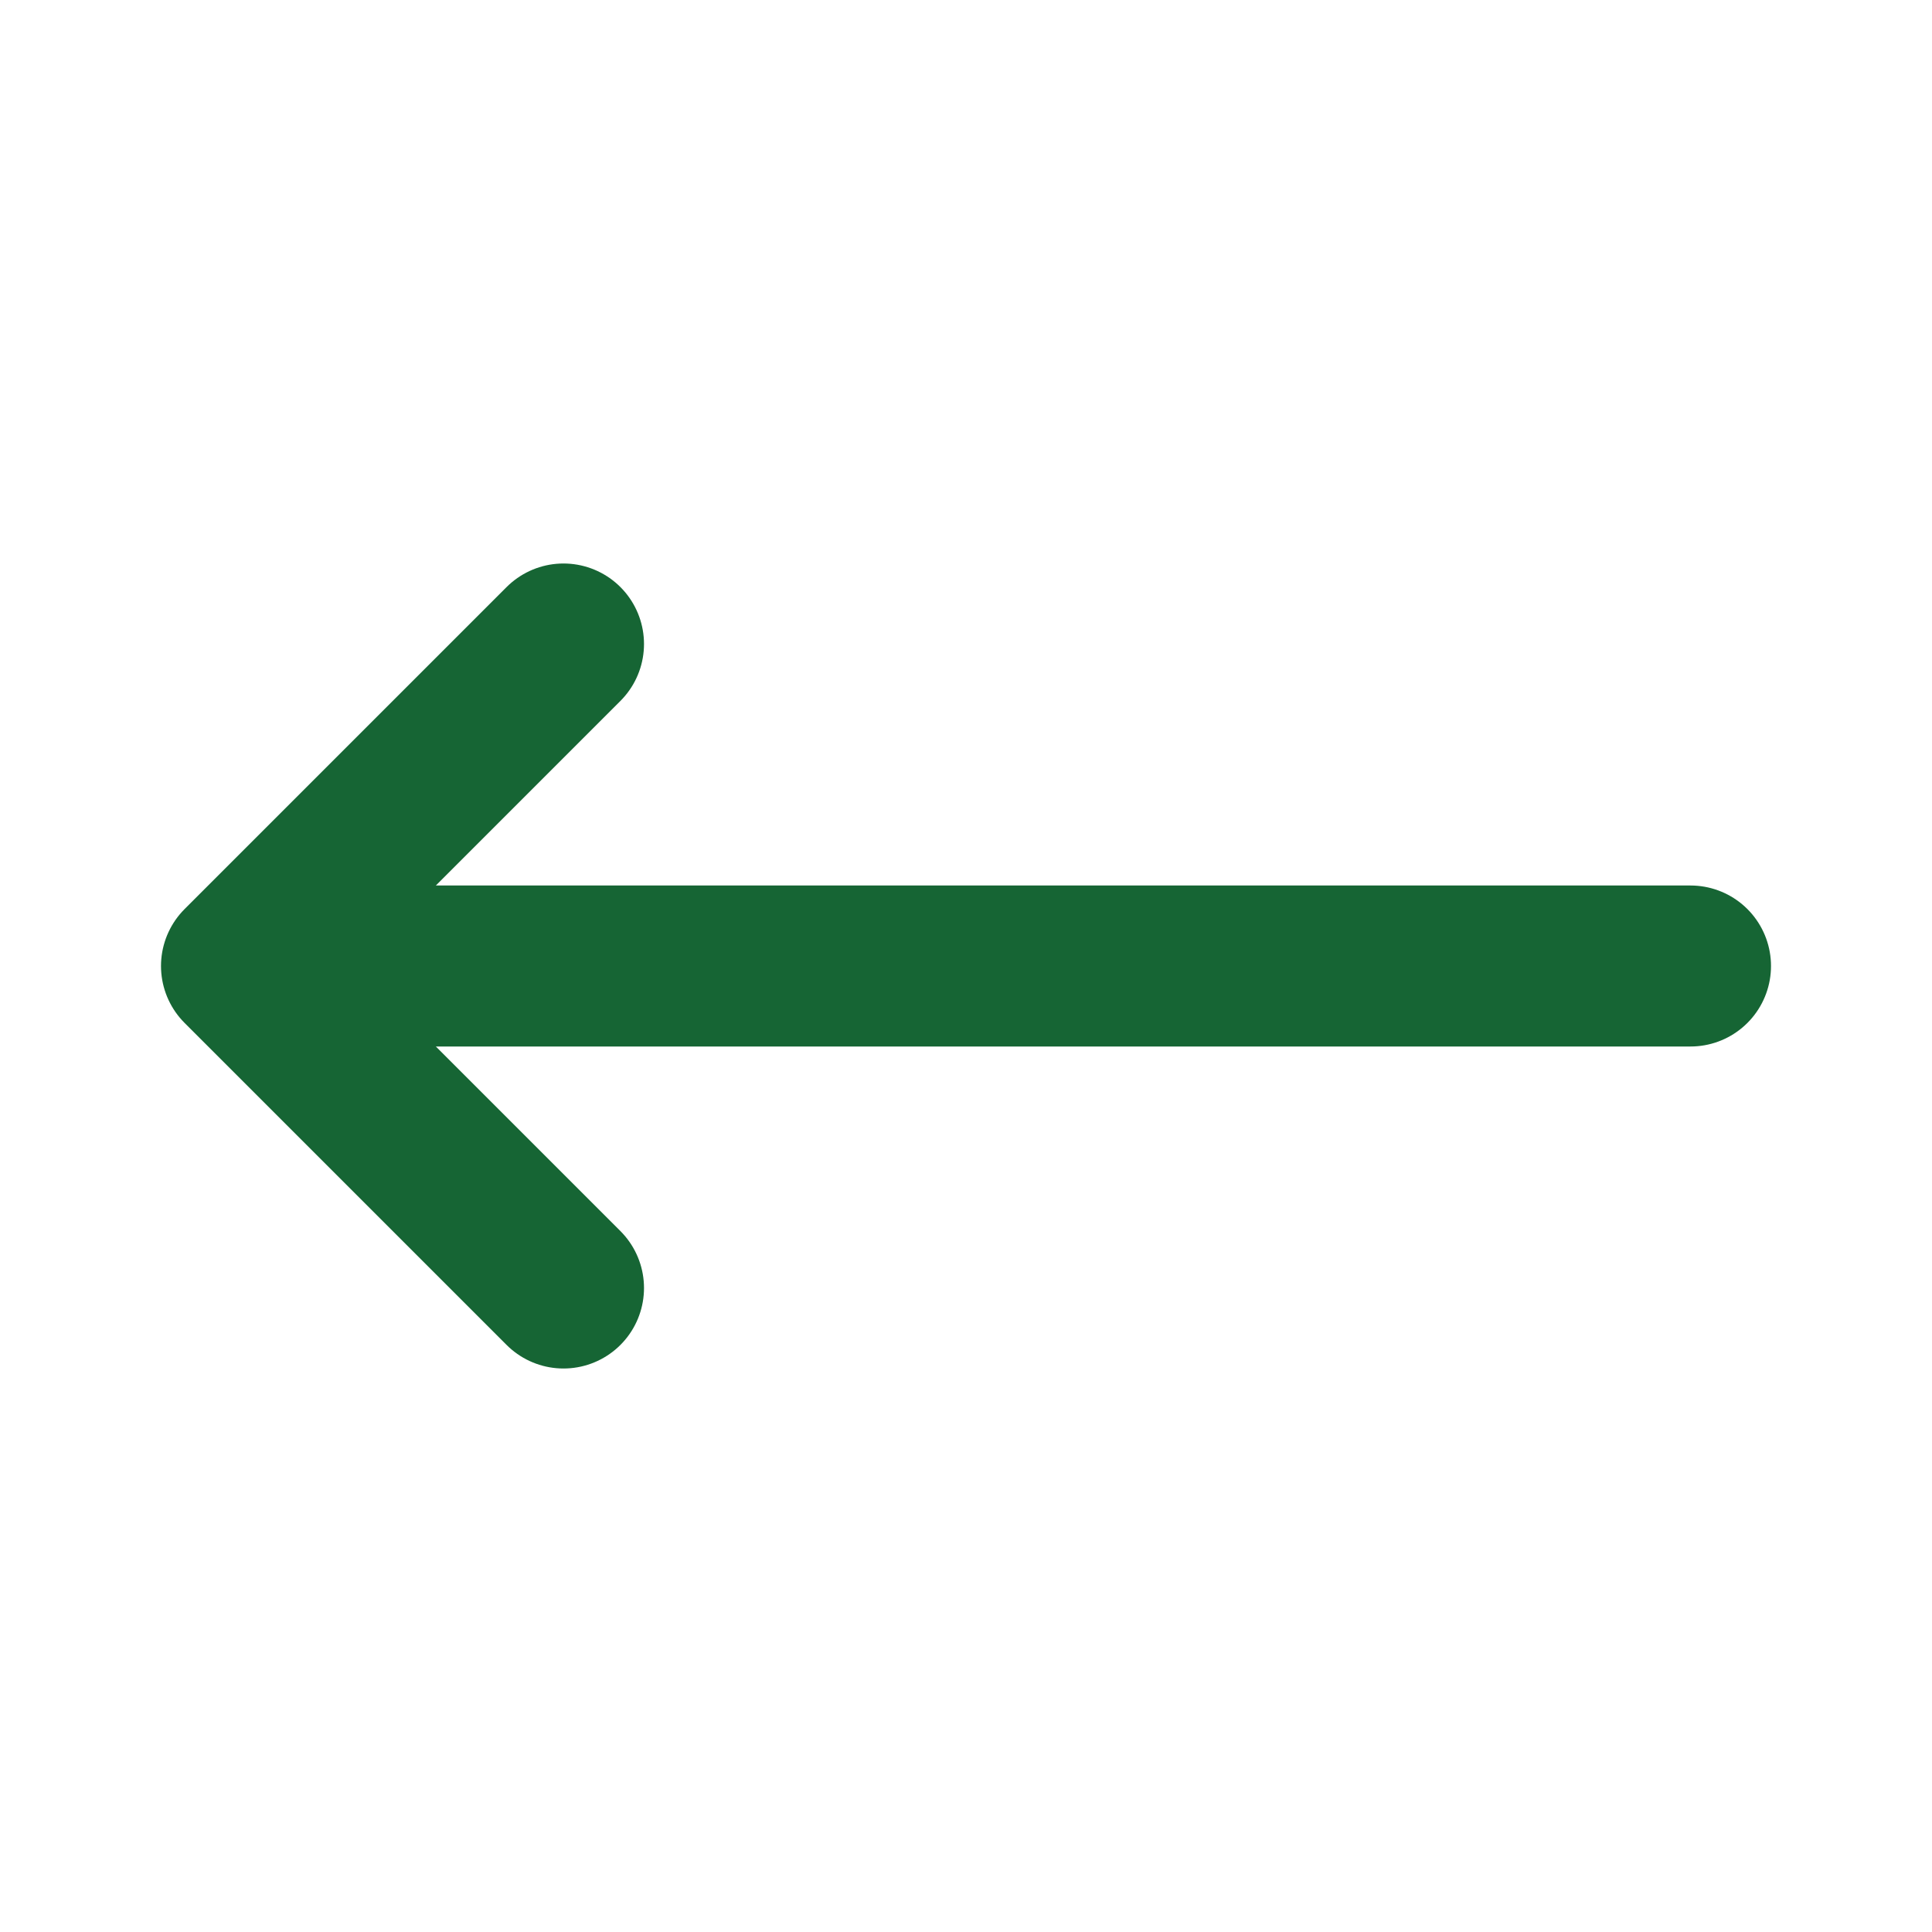 <svg xmlns="http://www.w3.org/2000/svg" fill="none" viewBox="0 0 24 24" stroke-width="2" stroke="#166534" aria-hidden="true" class="h-5 w-5 disabled:bg-slate-300 disabled:text-slate-400"><path stroke-linecap="round" stroke-linejoin="round" d="M7 16l-4-4m0 0l4-4m-4 4h18"/></svg>